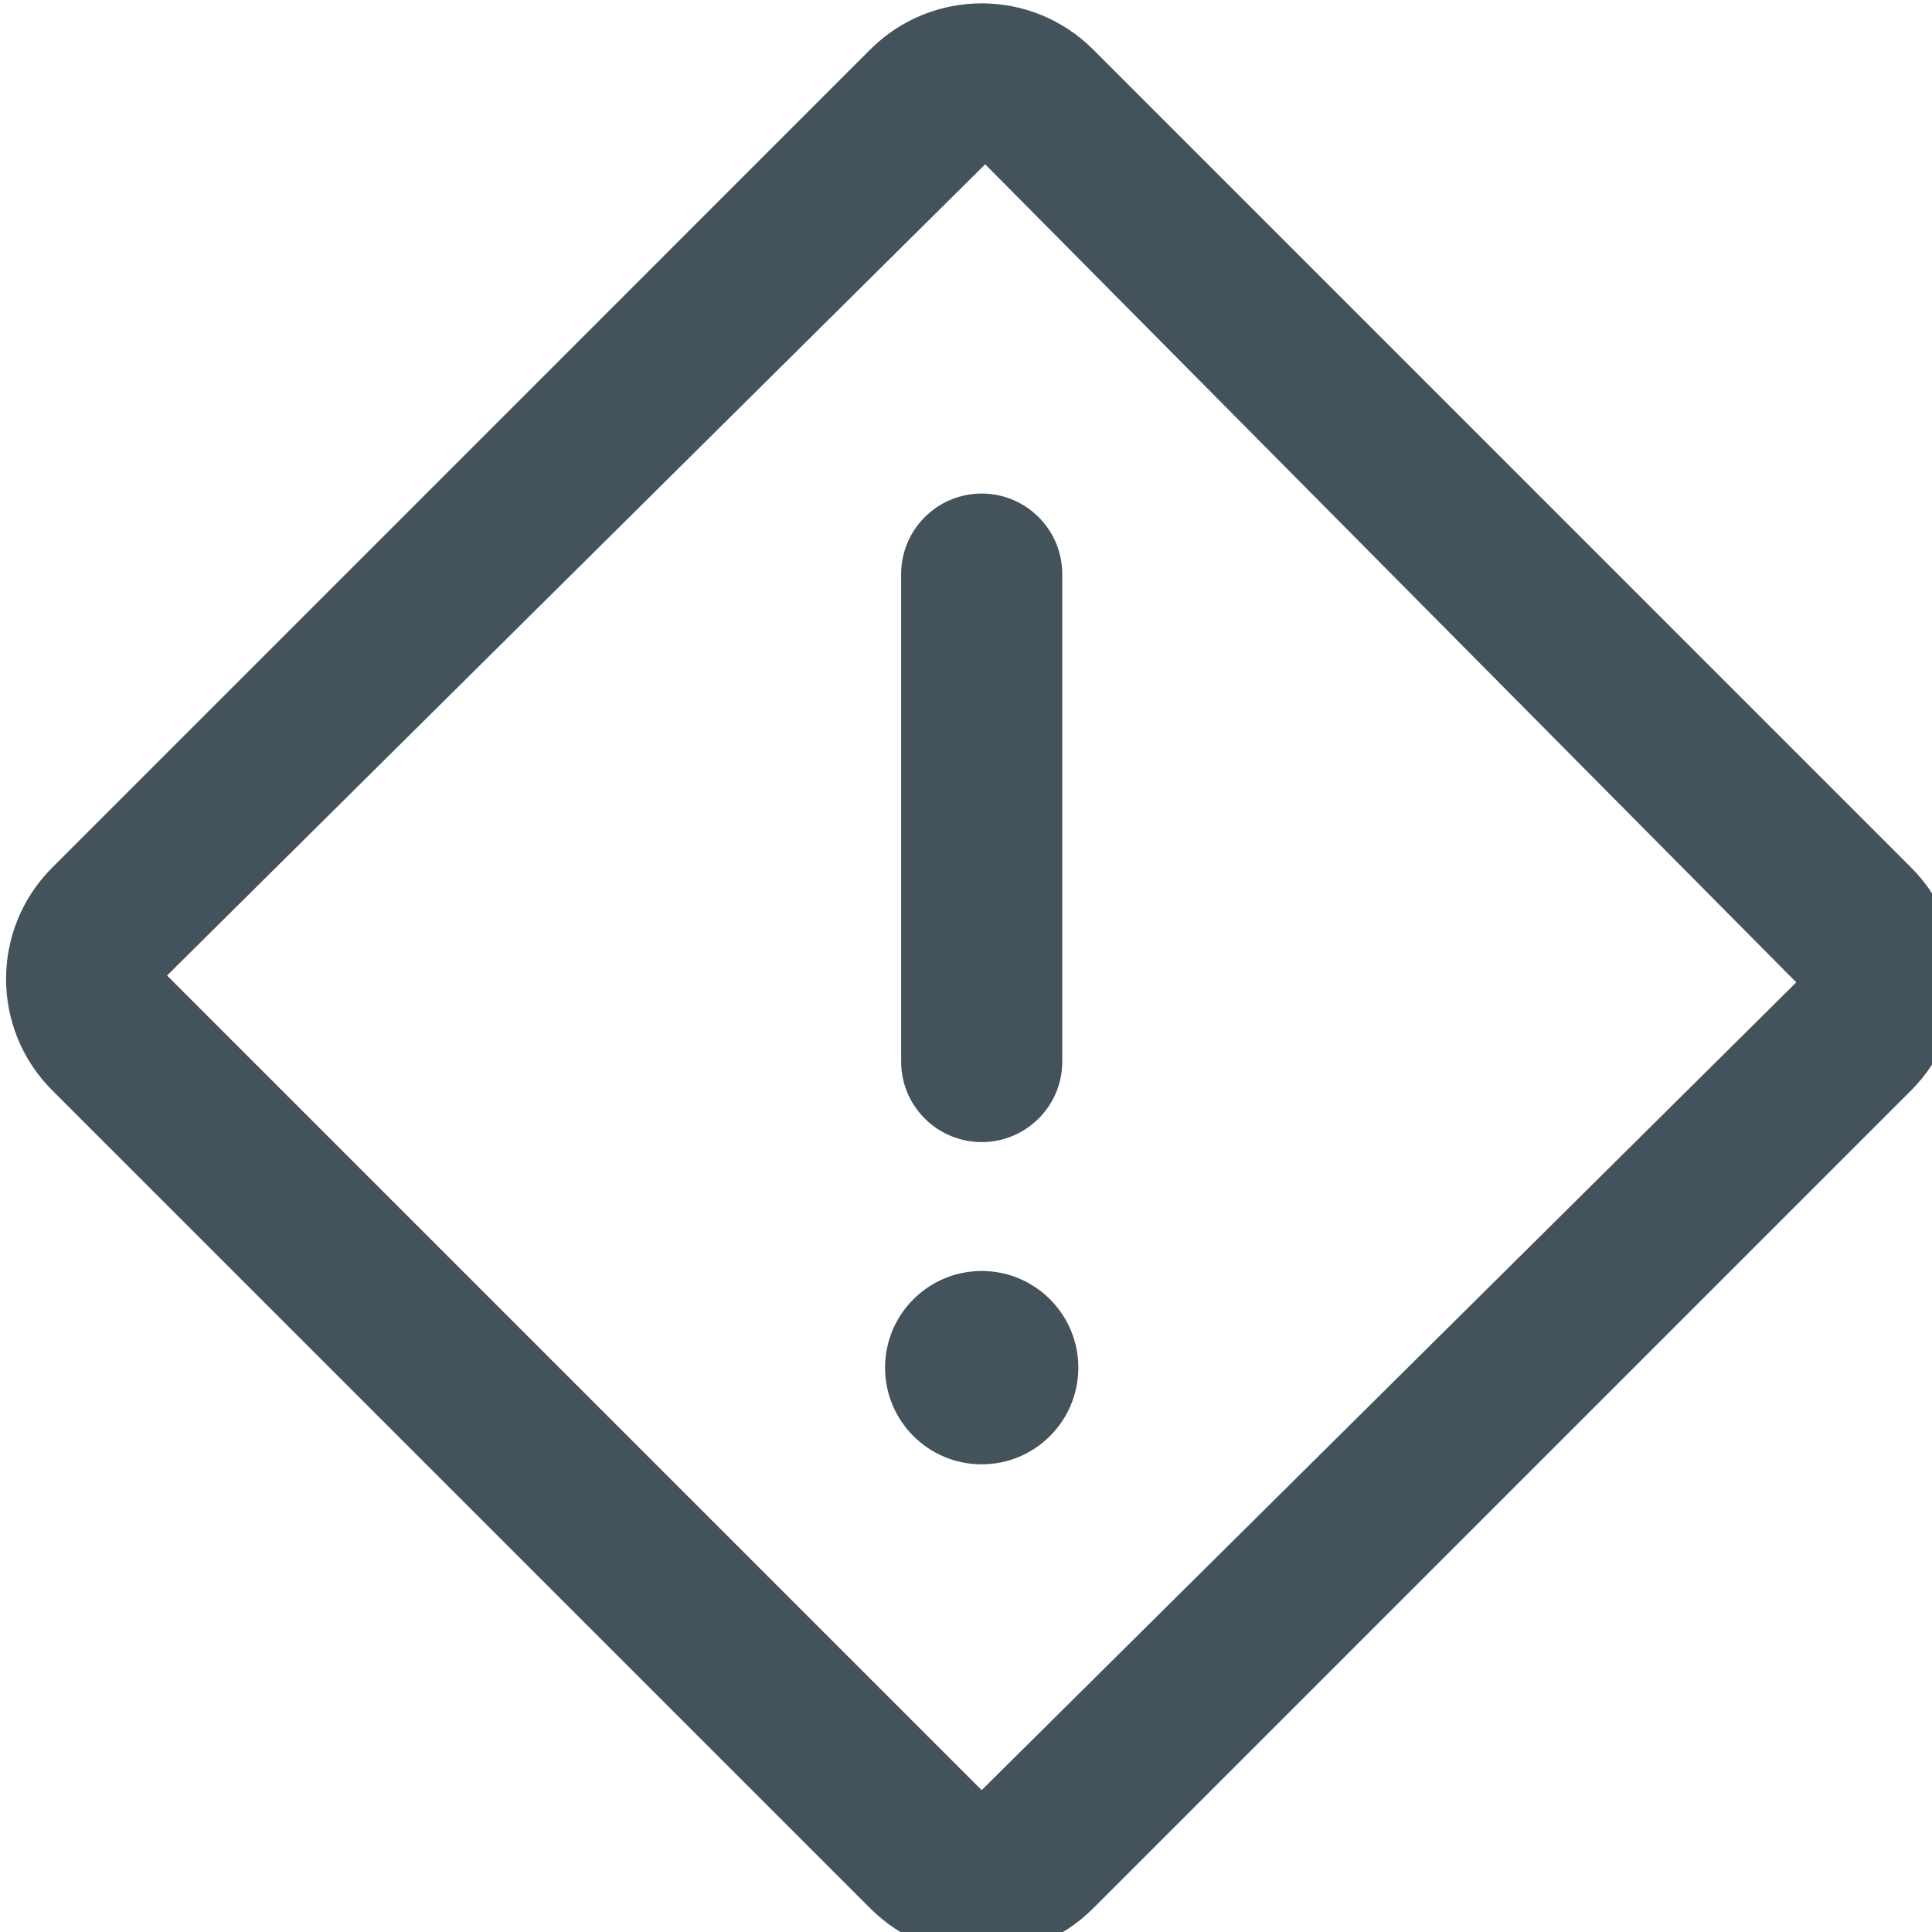 <svg xmlns="http://www.w3.org/2000/svg" xmlns:xlink="http://www.w3.org/1999/xlink" preserveAspectRatio="xMidYMid" width="28" height="28" viewBox="0 0 28 28">
  <defs>
    <style>
      .cls-1 {
        fill: #43525b;
        fill-rule: evenodd;
      }
    </style>
  </defs>
  <path d="M27.698,15.802 L15.842,27.658 C14.950,28.550 13.505,28.550 12.613,27.658 L0.757,15.802 C-0.135,14.910 -0.135,13.465 0.757,12.574 L12.613,0.717 C13.505,-0.174 14.950,-0.174 15.842,0.717 L27.698,12.574 C28.590,13.465 28.590,14.910 27.698,15.802 ZM14.278,2.381 L2.421,14.138 L14.227,25.944 L26.033,14.237 L14.278,2.381 ZM12.827,19.821 C12.827,19.048 13.454,18.420 14.227,18.420 C15.001,18.420 15.628,19.048 15.628,19.821 C15.628,20.595 15.001,21.222 14.227,21.222 C13.454,21.222 12.827,20.595 12.827,19.821 ZM14.227,16.552 C13.583,16.552 13.060,16.030 13.060,15.385 L13.060,8.321 C13.060,7.676 13.583,7.153 14.227,7.153 C14.872,7.153 15.395,7.676 15.395,8.321 L15.395,15.385 C15.395,16.030 14.872,16.552 14.227,16.552 Z" class="cls-1"/>
</svg>
